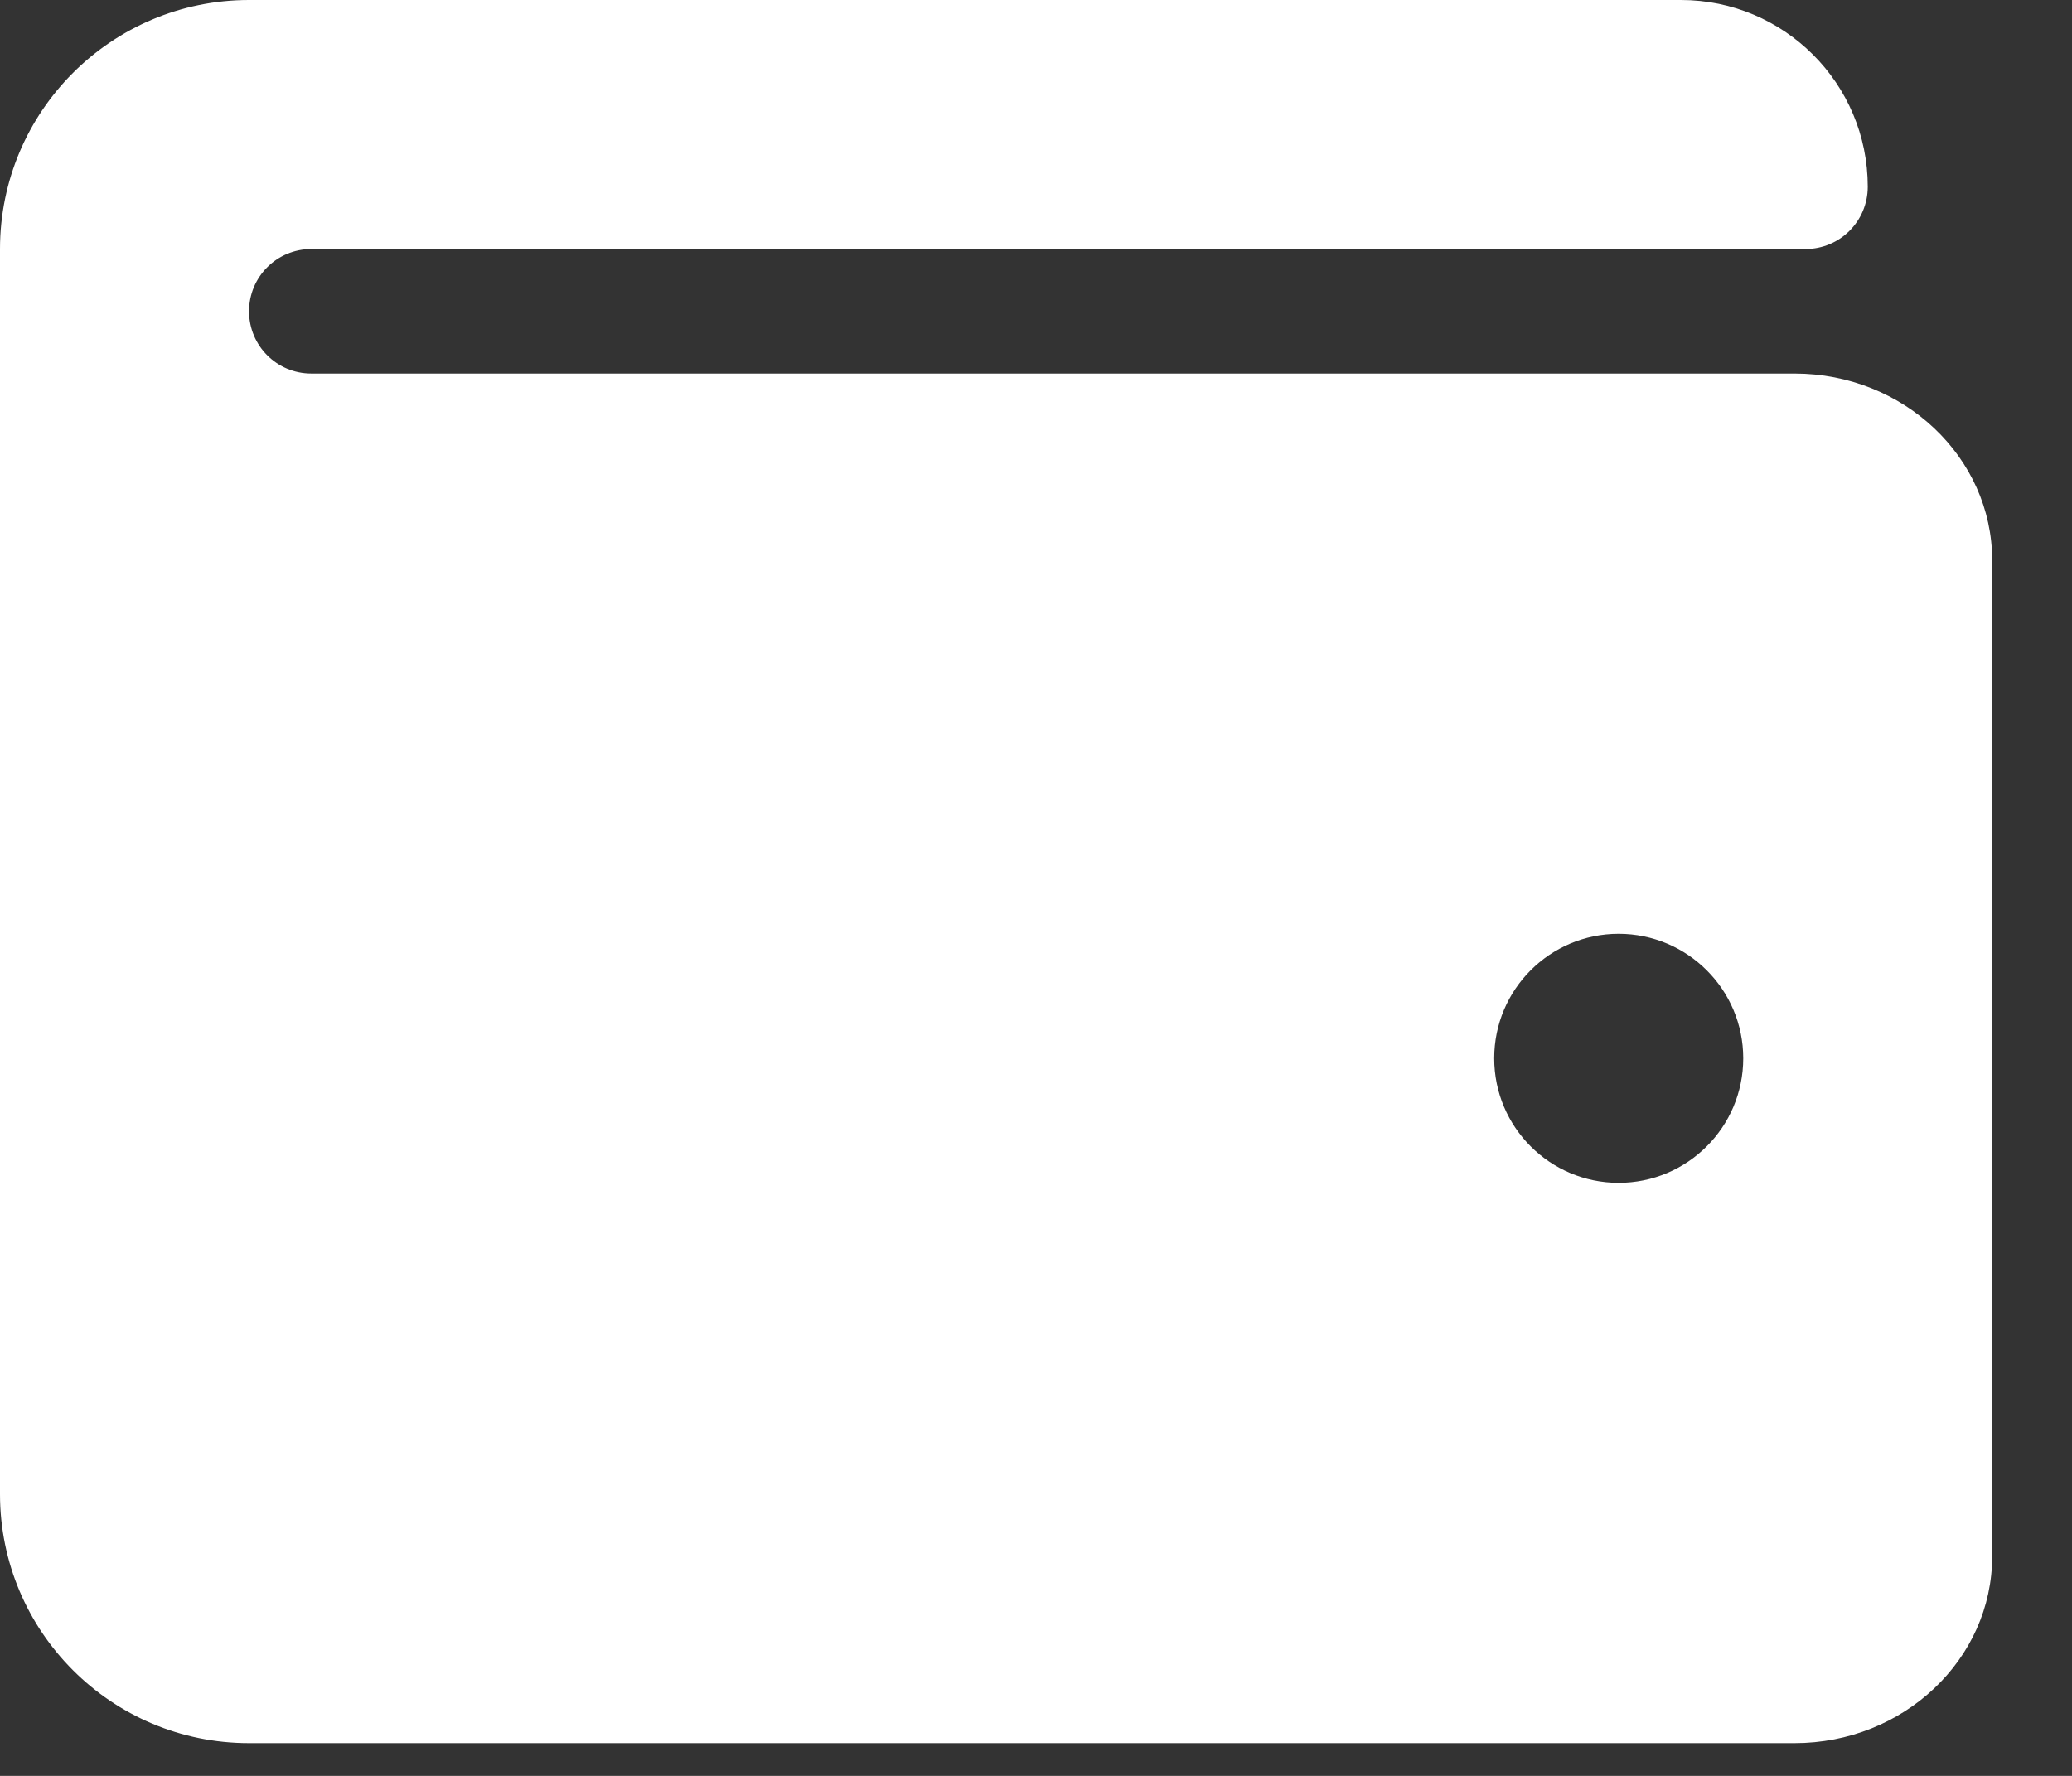 <svg width="21" height="18" viewBox="0 0 21 18" fill="none" xmlns="http://www.w3.org/2000/svg">
<rect x="0" y="0" width="21" height="18" fill="#333333" stroke="none"/>
<path d="M18.188 3.786H3.155C2.806 3.786 2.524 3.504 2.524 3.155C2.524 2.806 2.806 2.524 3.155 2.524H18.299C18.647 2.524 18.93 2.242 18.93 1.893C18.93 0.847 18.082 0 17.037 0H2.524C1.13 0 0 1.13 0 2.524V15.144C0 16.538 1.13 17.668 2.524 17.668H18.188C19.293 17.668 20.191 16.818 20.191 15.775V5.679C20.191 4.635 19.293 3.786 18.188 3.786ZM16.405 11.989C15.709 11.989 15.144 11.424 15.144 10.727C15.144 10.03 15.709 9.465 16.405 9.465C17.102 9.465 17.668 10.03 17.668 10.727C17.668 11.424 17.102 11.989 16.405 11.989Z" fill="white"/>
</svg>
